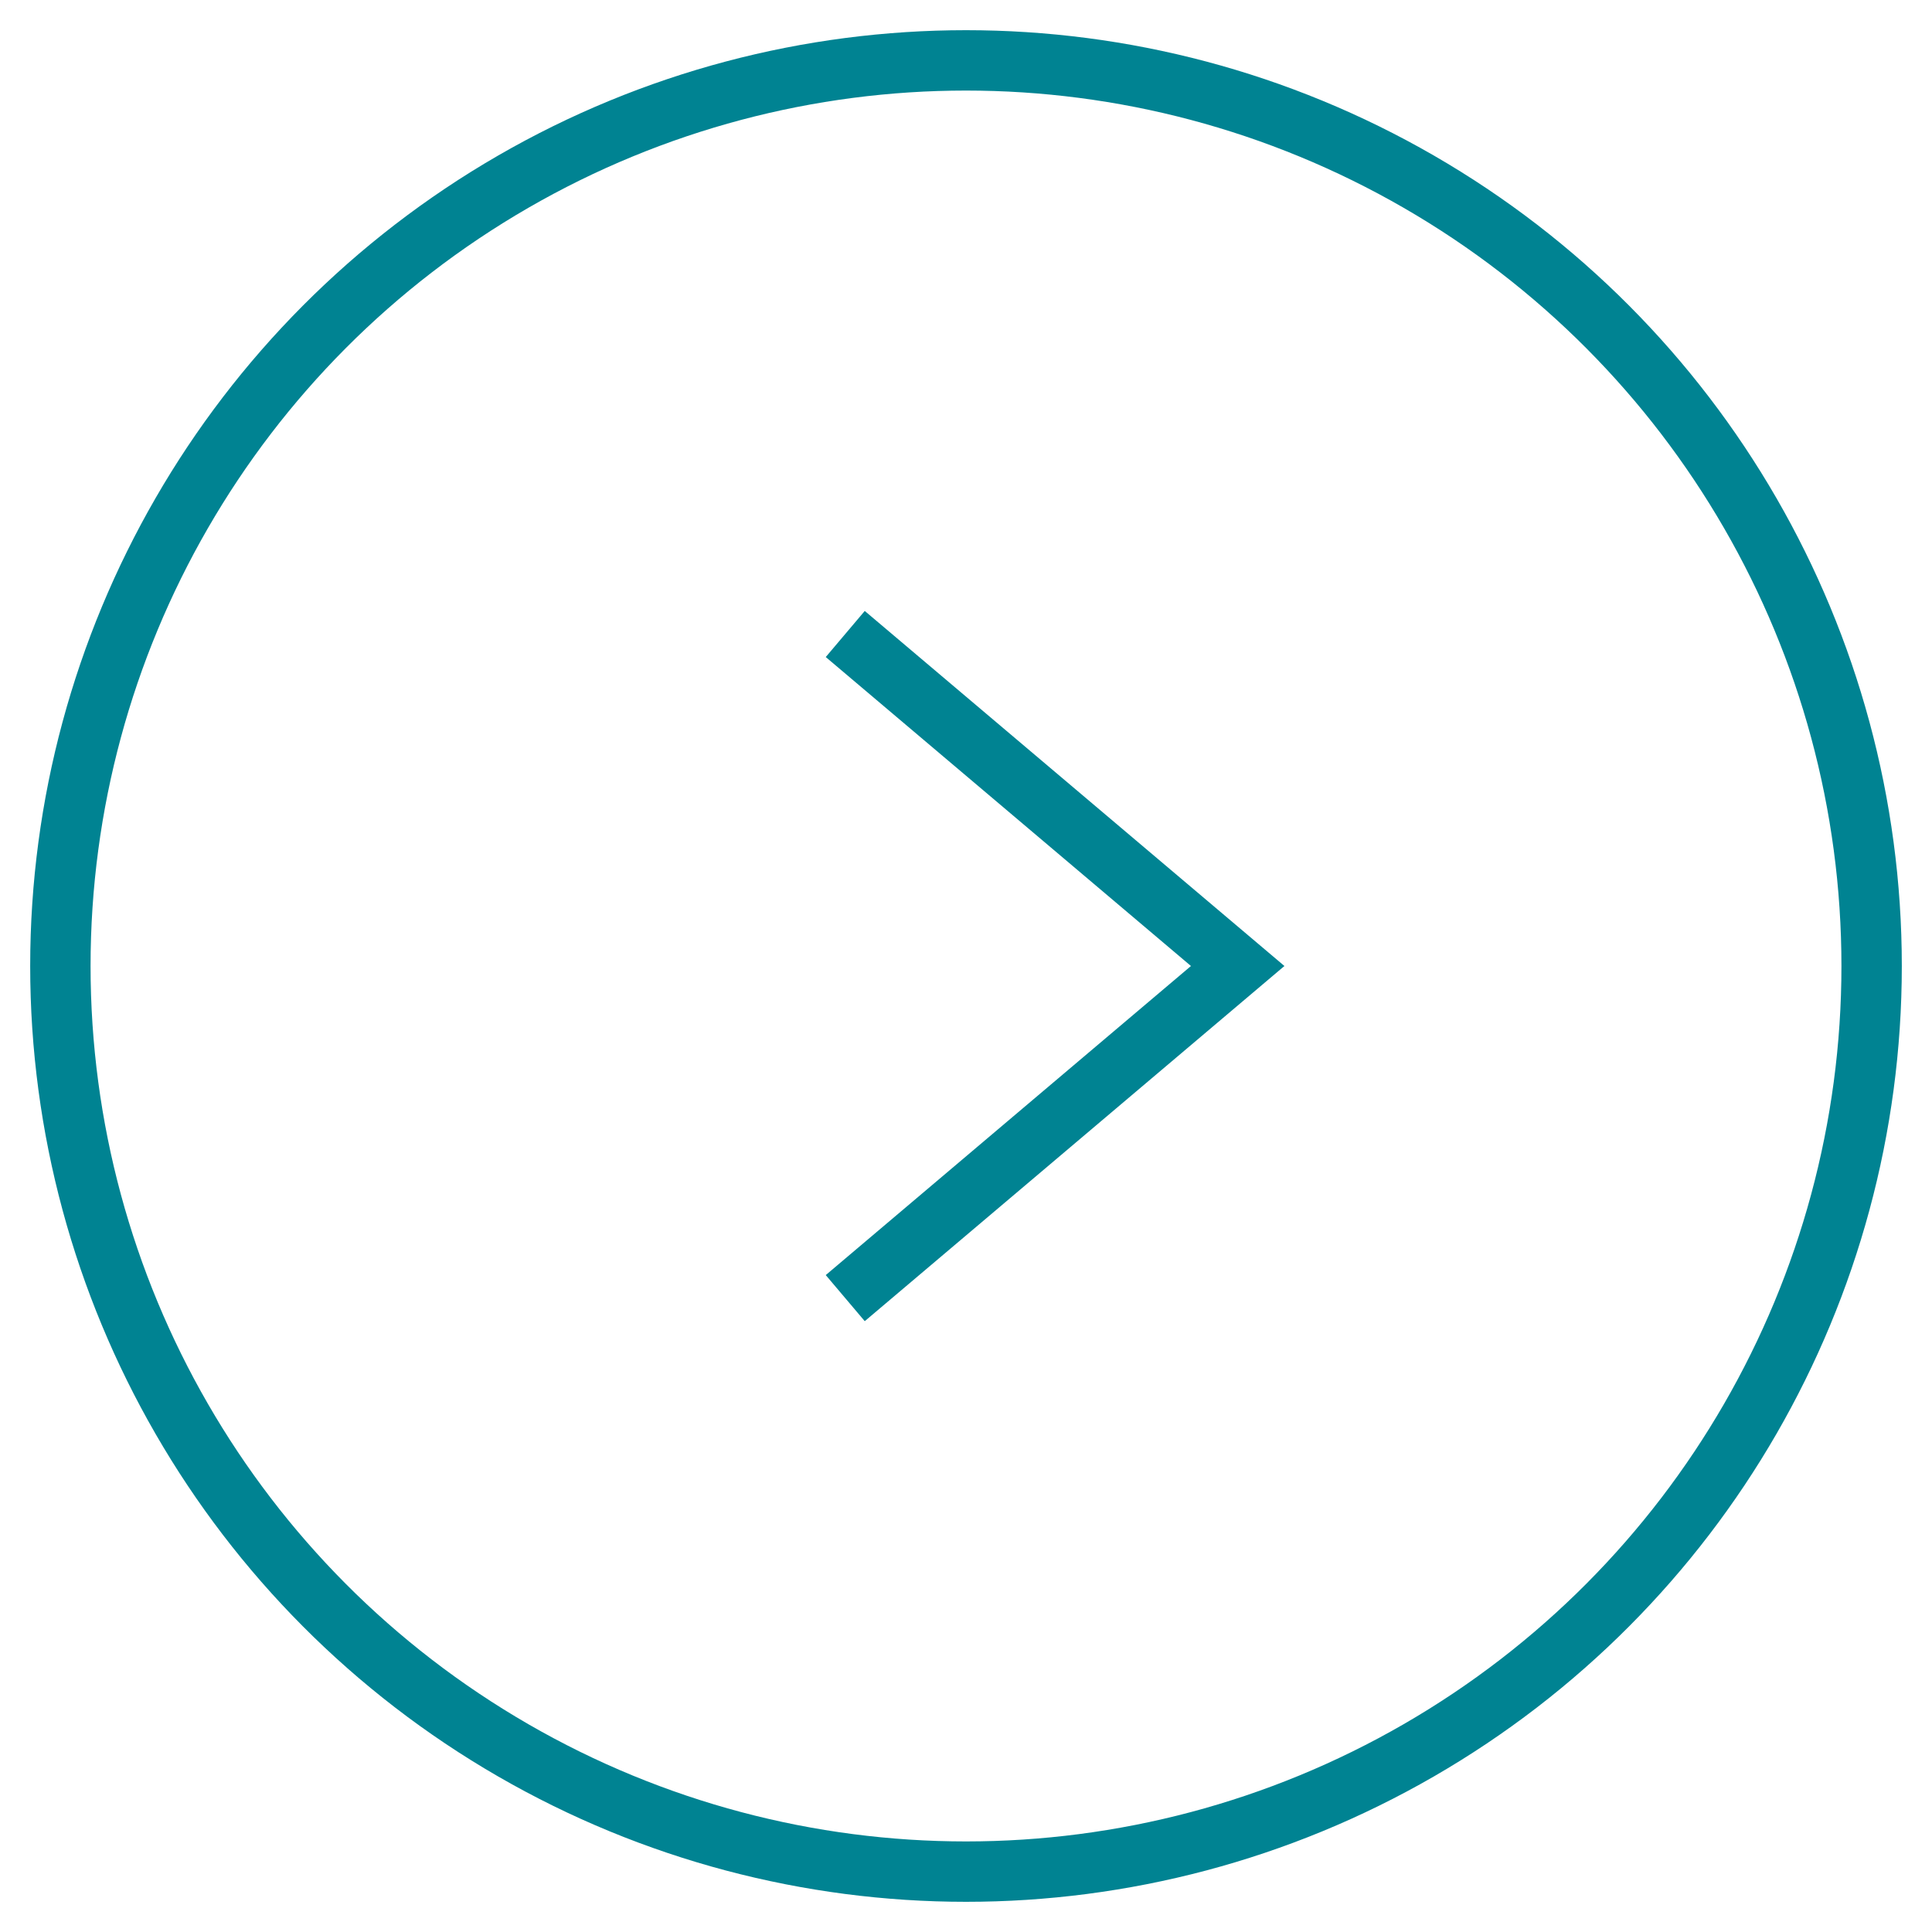 <svg xmlns="http://www.w3.org/2000/svg" viewBox="0 0 64 64" aria-labelledby="title" aria-describedby="desc" role="img" xmlns:xlink="http://www.w3.org/1999/xlink">
  <title stroke="#008392">Angle Right Circle</title>
  <desc stroke="#008392">A line styled icon from Orion Icon Library.</desc>
  <path data-name="layer2" fill="none" stroke="#008392" stroke-miterlimit="10" stroke-width="2" d="M28 21.002L41 32 28 43.002" stroke-linejoin="miter" stroke-linecap="butt"></path>
  <circle data-name="layer1" cx="32" cy="32" r="30" fill="none" stroke="#008392" stroke-miterlimit="10" stroke-width="2" stroke-linejoin="miter" stroke-linecap="butt"></circle>
</svg>
